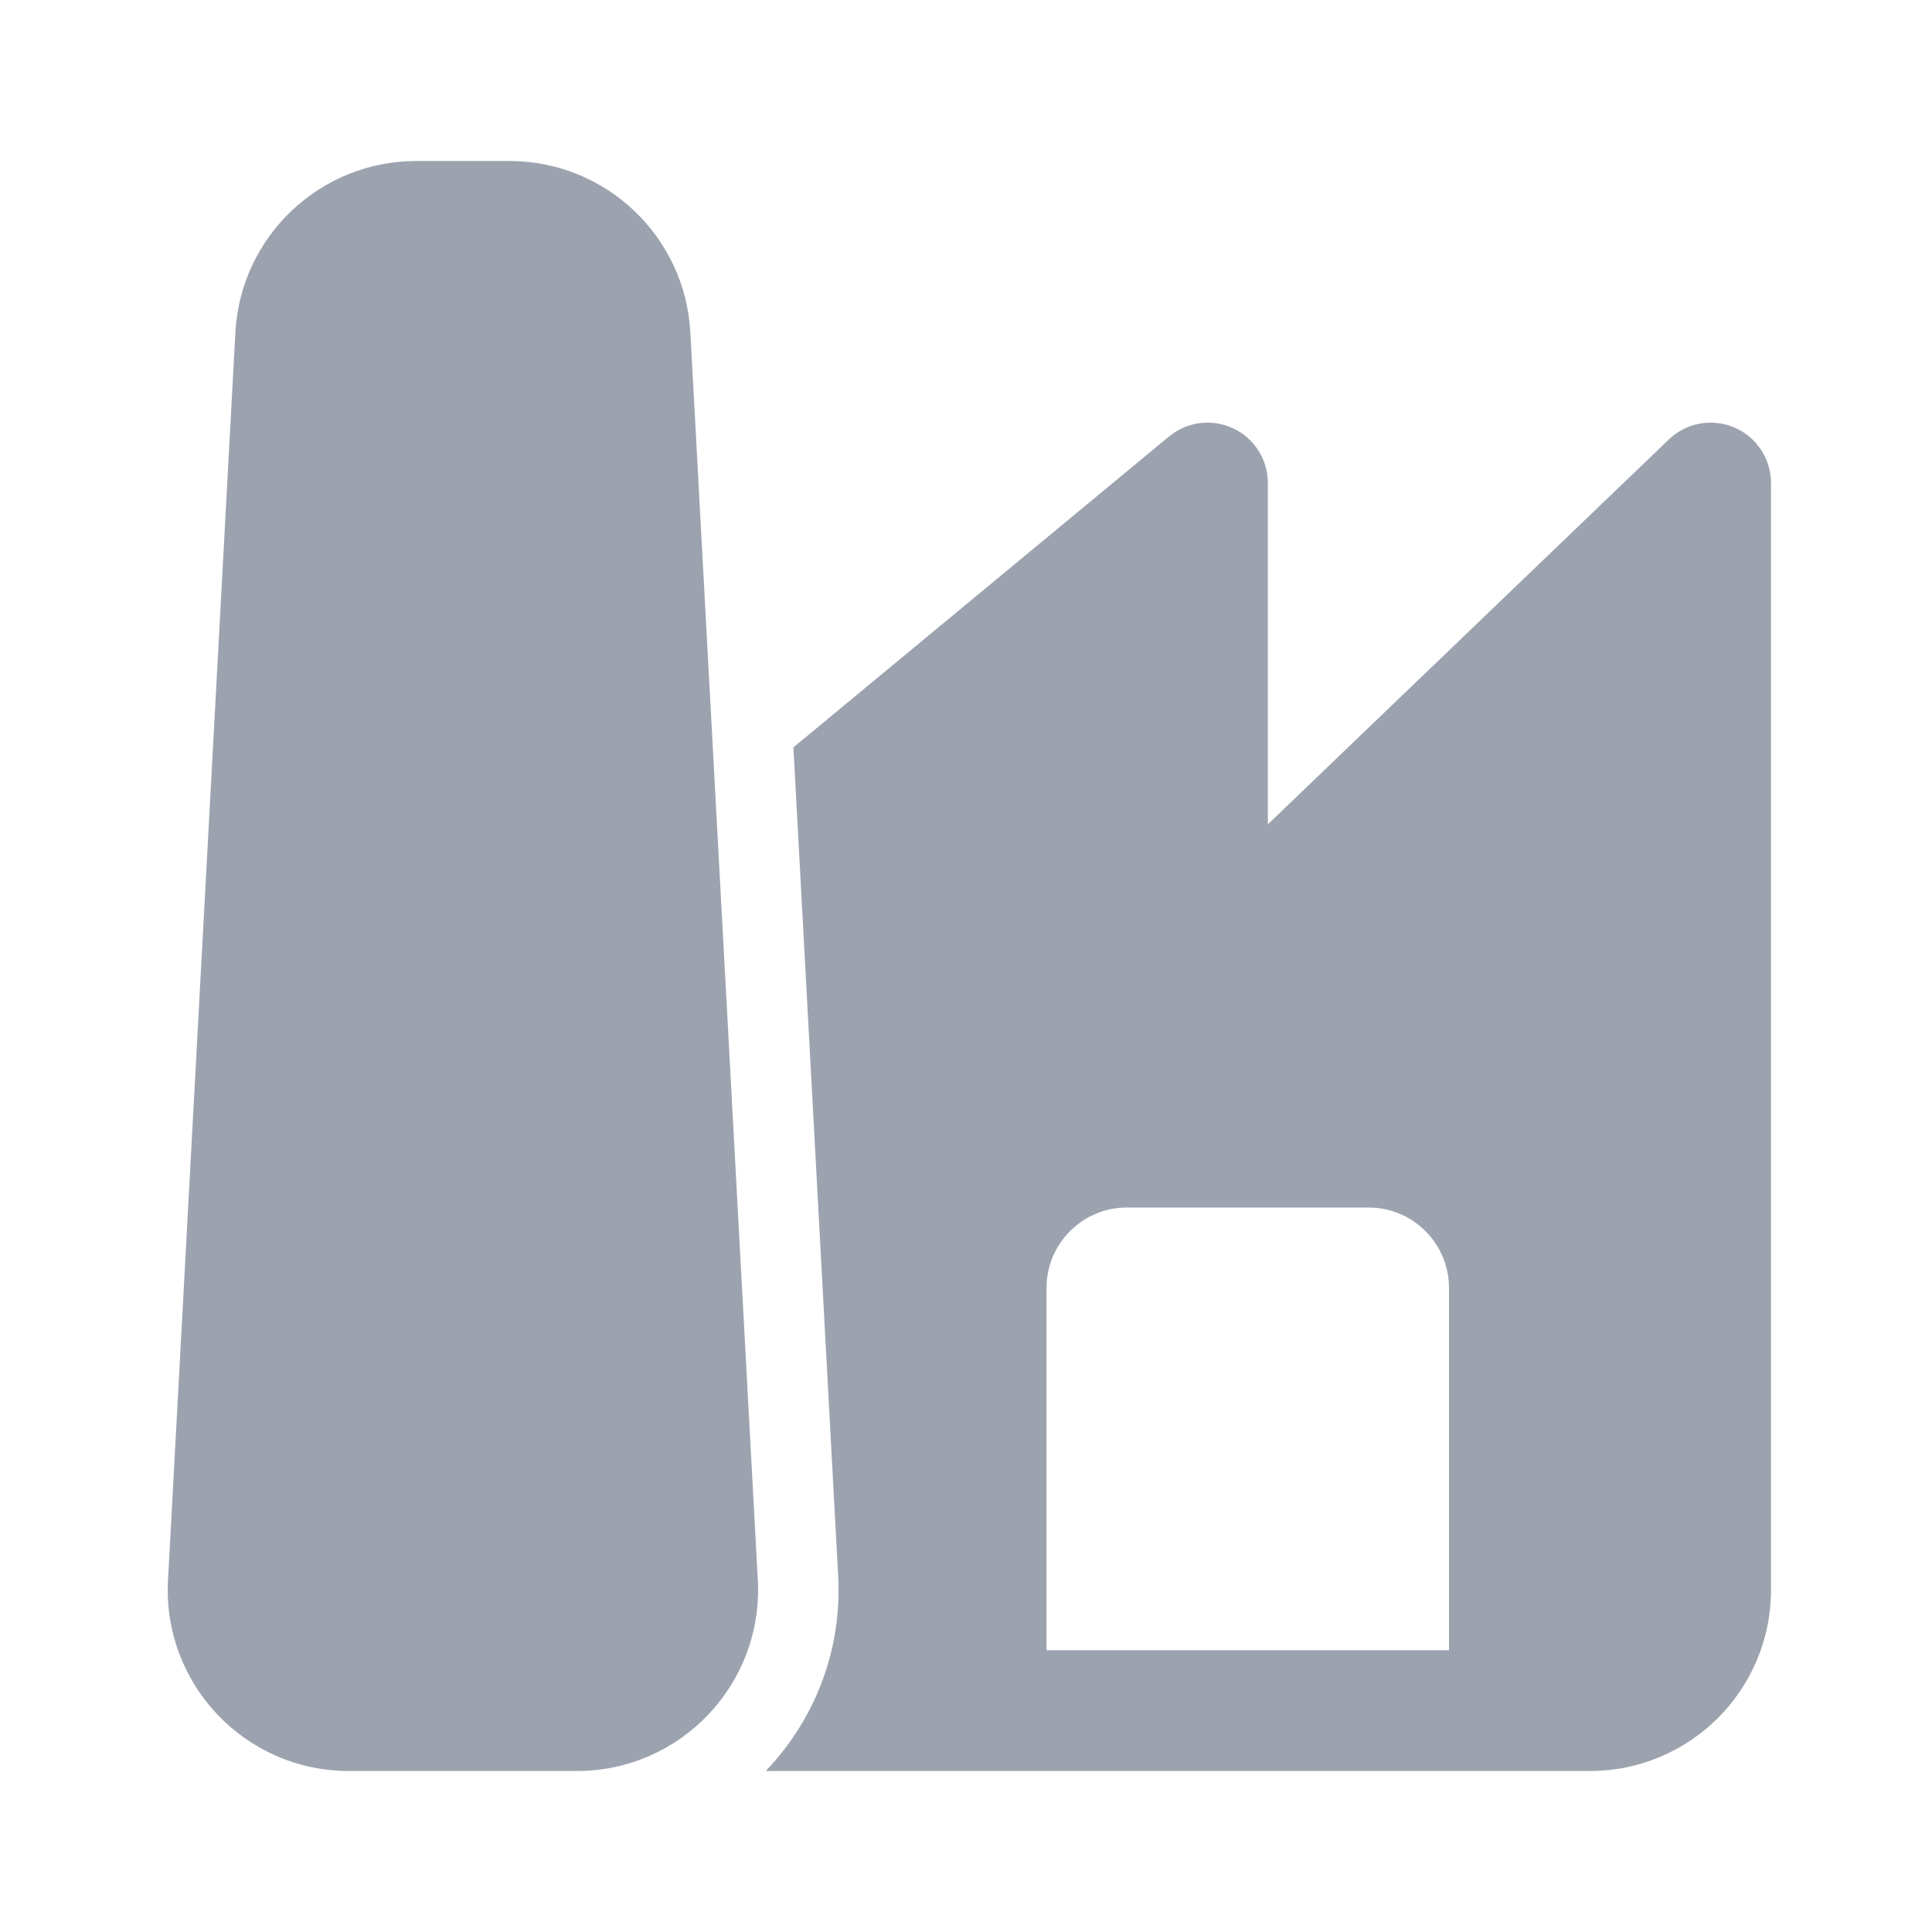 <!DOCTYPE svg PUBLIC "-//W3C//DTD SVG 1.1//EN" "http://www.w3.org/Graphics/SVG/1.1/DTD/svg11.dtd">
<!-- Uploaded to: SVG Repo, www.svgrepo.com, Transformed by: SVG Repo Mixer Tools -->
<svg width="800px" height="800px" viewBox="0 0 24 24" fill="none" xmlns="http://www.w3.org/2000/svg">
<g id="SVGRepo_bgCarrier" stroke-width="0"/>
<g id="SVGRepo_tracerCarrier" stroke-linecap="round" stroke-linejoin="round"/>
<g id="SVGRepo_iconCarrier"> <path d="M2.924 4.129C2.989 2.935 3.976 2 5.171 2H6.329C7.524 2 8.511 2.935 8.576 4.129L9.414 19.629C9.483 20.917 8.457 22 7.167 22H4.333C3.043 22 2.017 20.917 2.087 19.629L2.924 4.129Z" fill="#9ca3af"/> <path d="M9.512 22C10.111 21.375 10.463 20.512 10.412 19.575L9.856 9.284L14.522 5.422C14.746 5.237 15.056 5.198 15.319 5.321C15.582 5.445 15.75 5.709 15.75 6V10.24L20.731 5.459C20.947 5.251 21.267 5.192 21.544 5.31C21.82 5.428 22 5.699 22 6V19.75C22 20.993 20.993 22 19.75 22H9.512ZM13 20.5H18V16C18 15.448 17.552 15 17 15H14C13.448 15 13 15.448 13 16V20.5Z" fill="#9ca3af"/> </g>
</svg>